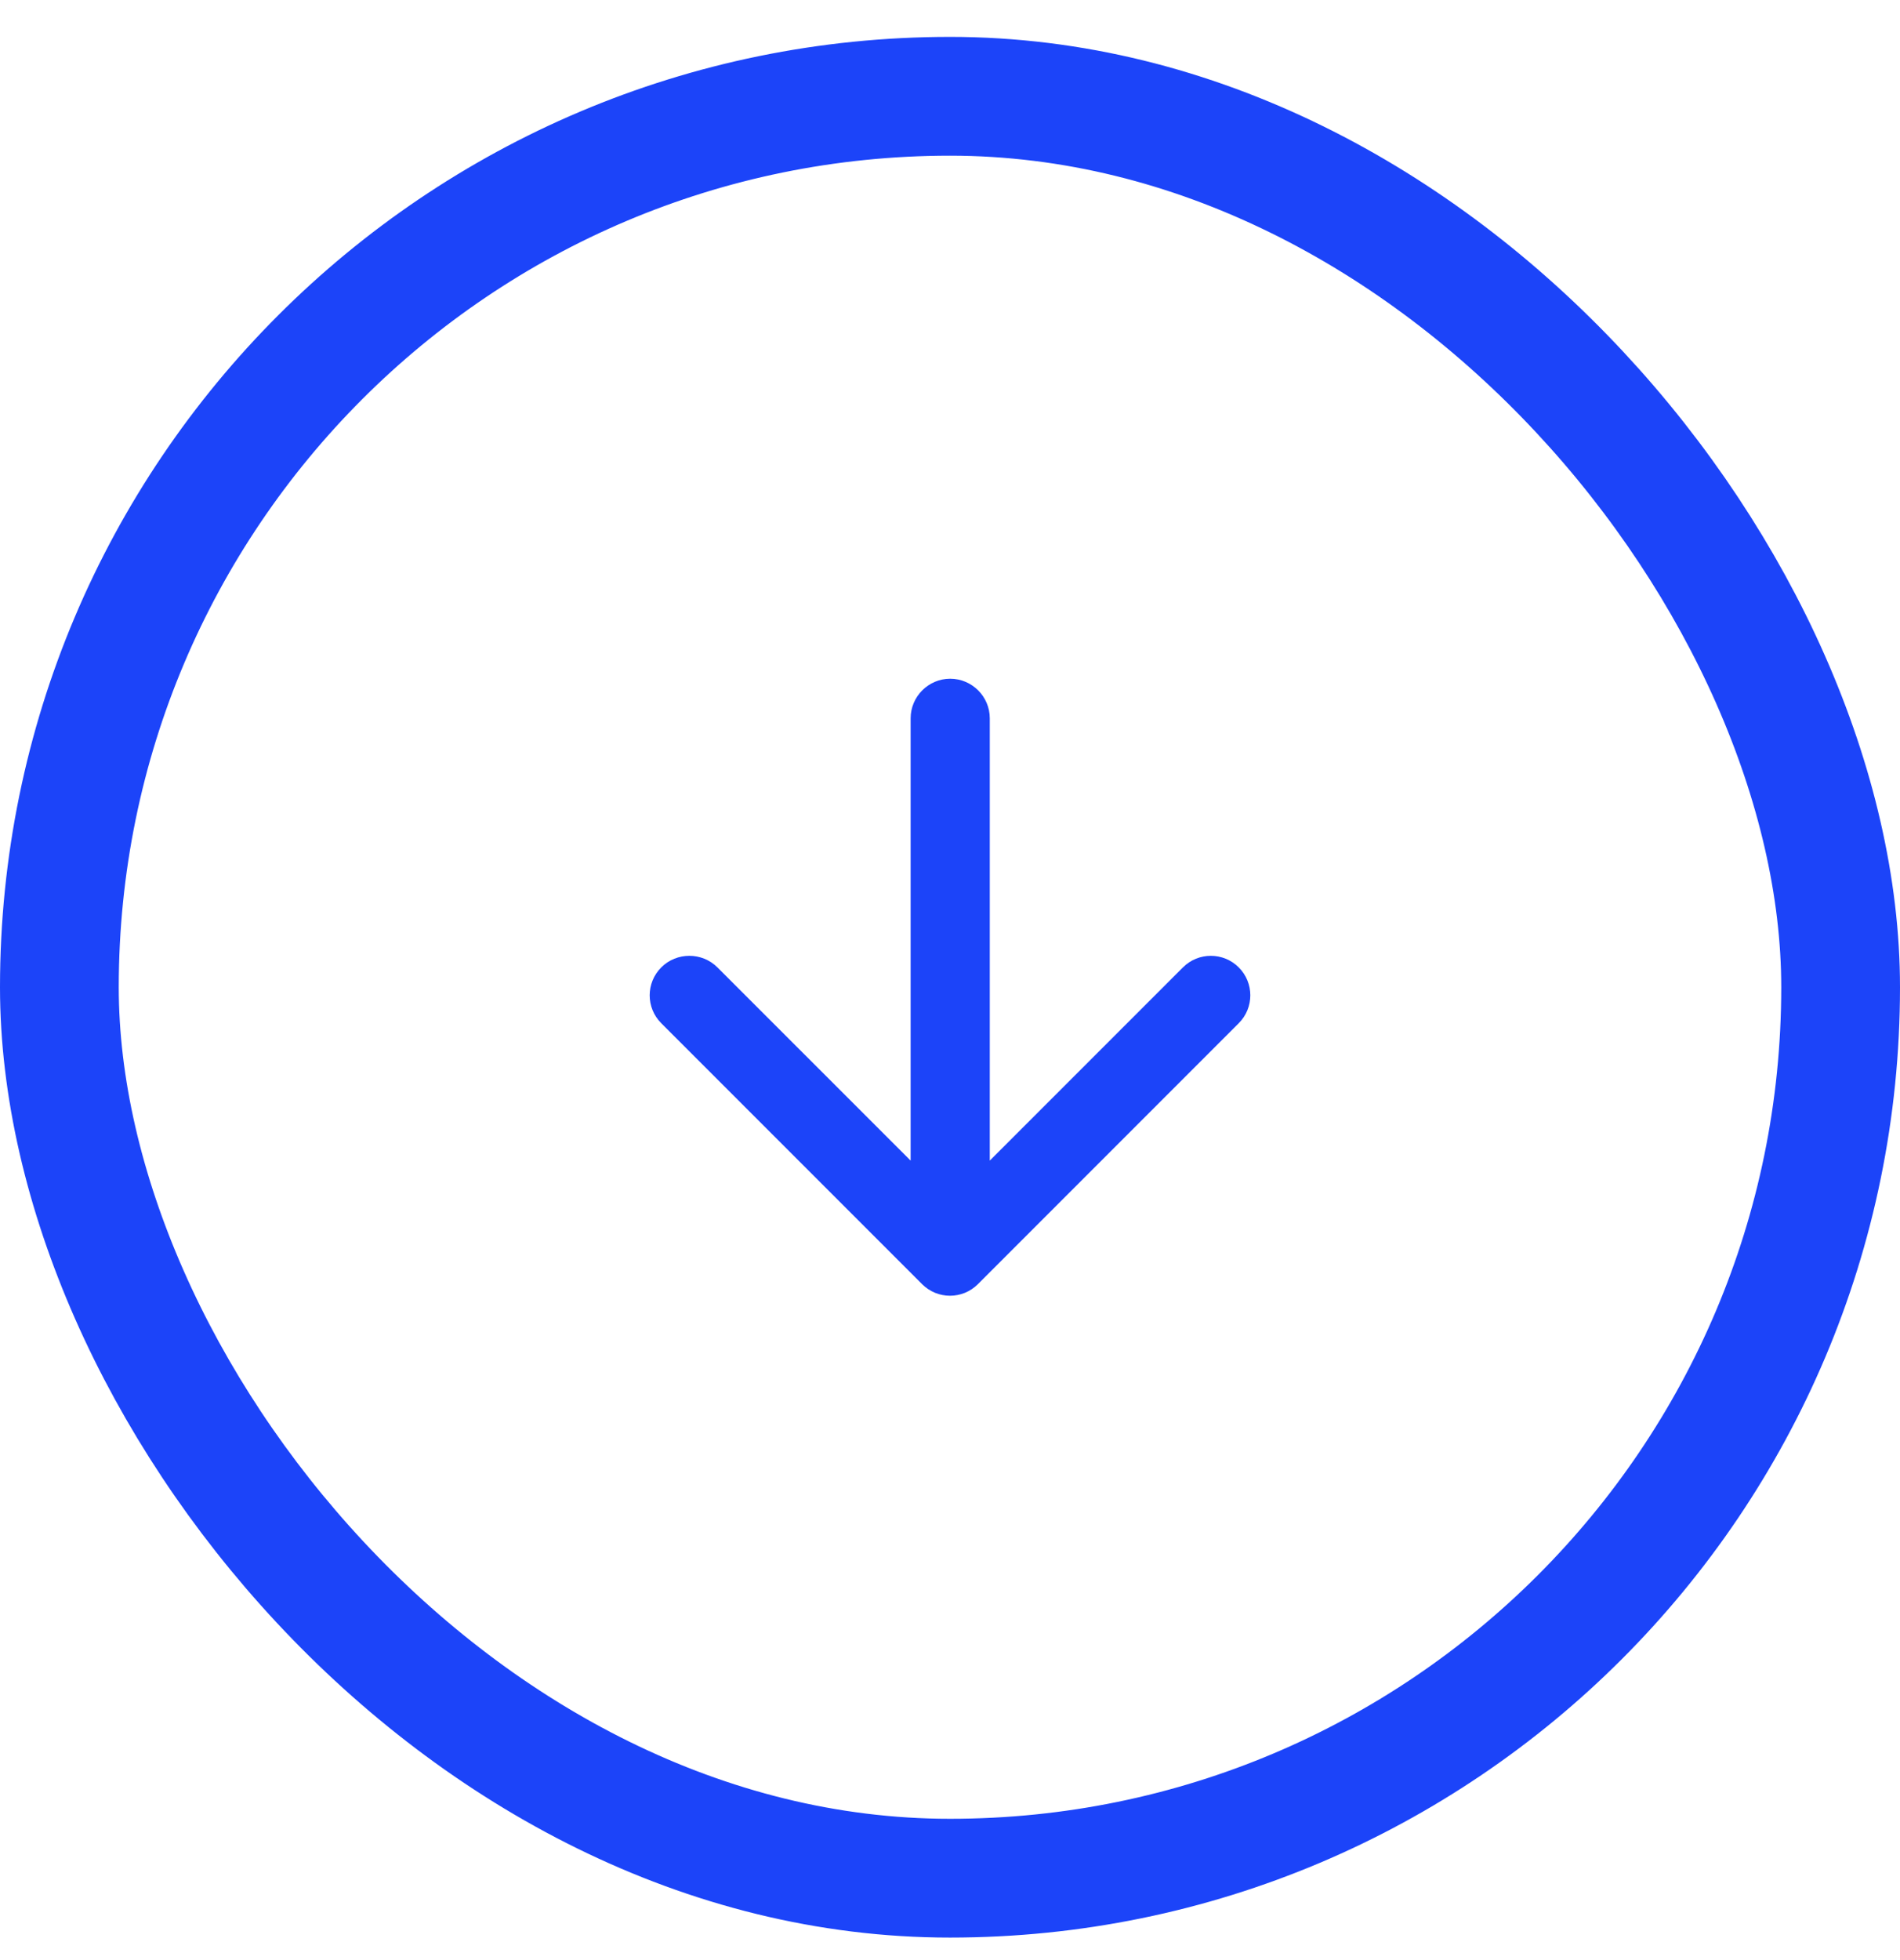 <svg width="32" height="33" viewBox="0 0 32 33" fill="none" xmlns="http://www.w3.org/2000/svg">
<rect x="1" y="1.621" width="30" height="30" rx="15" stroke="#1C44F9" stroke-width="2"/>
<path d="M15.337 12.093V19.54L12.083 16.287C11.823 16.027 11.397 16.027 11.137 16.287C10.877 16.547 10.877 16.967 11.137 17.227L15.53 21.62C15.79 21.88 16.21 21.88 16.47 21.62L20.863 17.227C21.123 16.967 21.123 16.547 20.863 16.287C20.603 16.027 20.183 16.027 19.923 16.287L16.67 19.54V12.093C16.67 11.727 16.37 11.427 16.003 11.427C15.637 11.427 15.337 11.727 15.337 12.093Z" fill="#1C44F9"/>
</svg>

